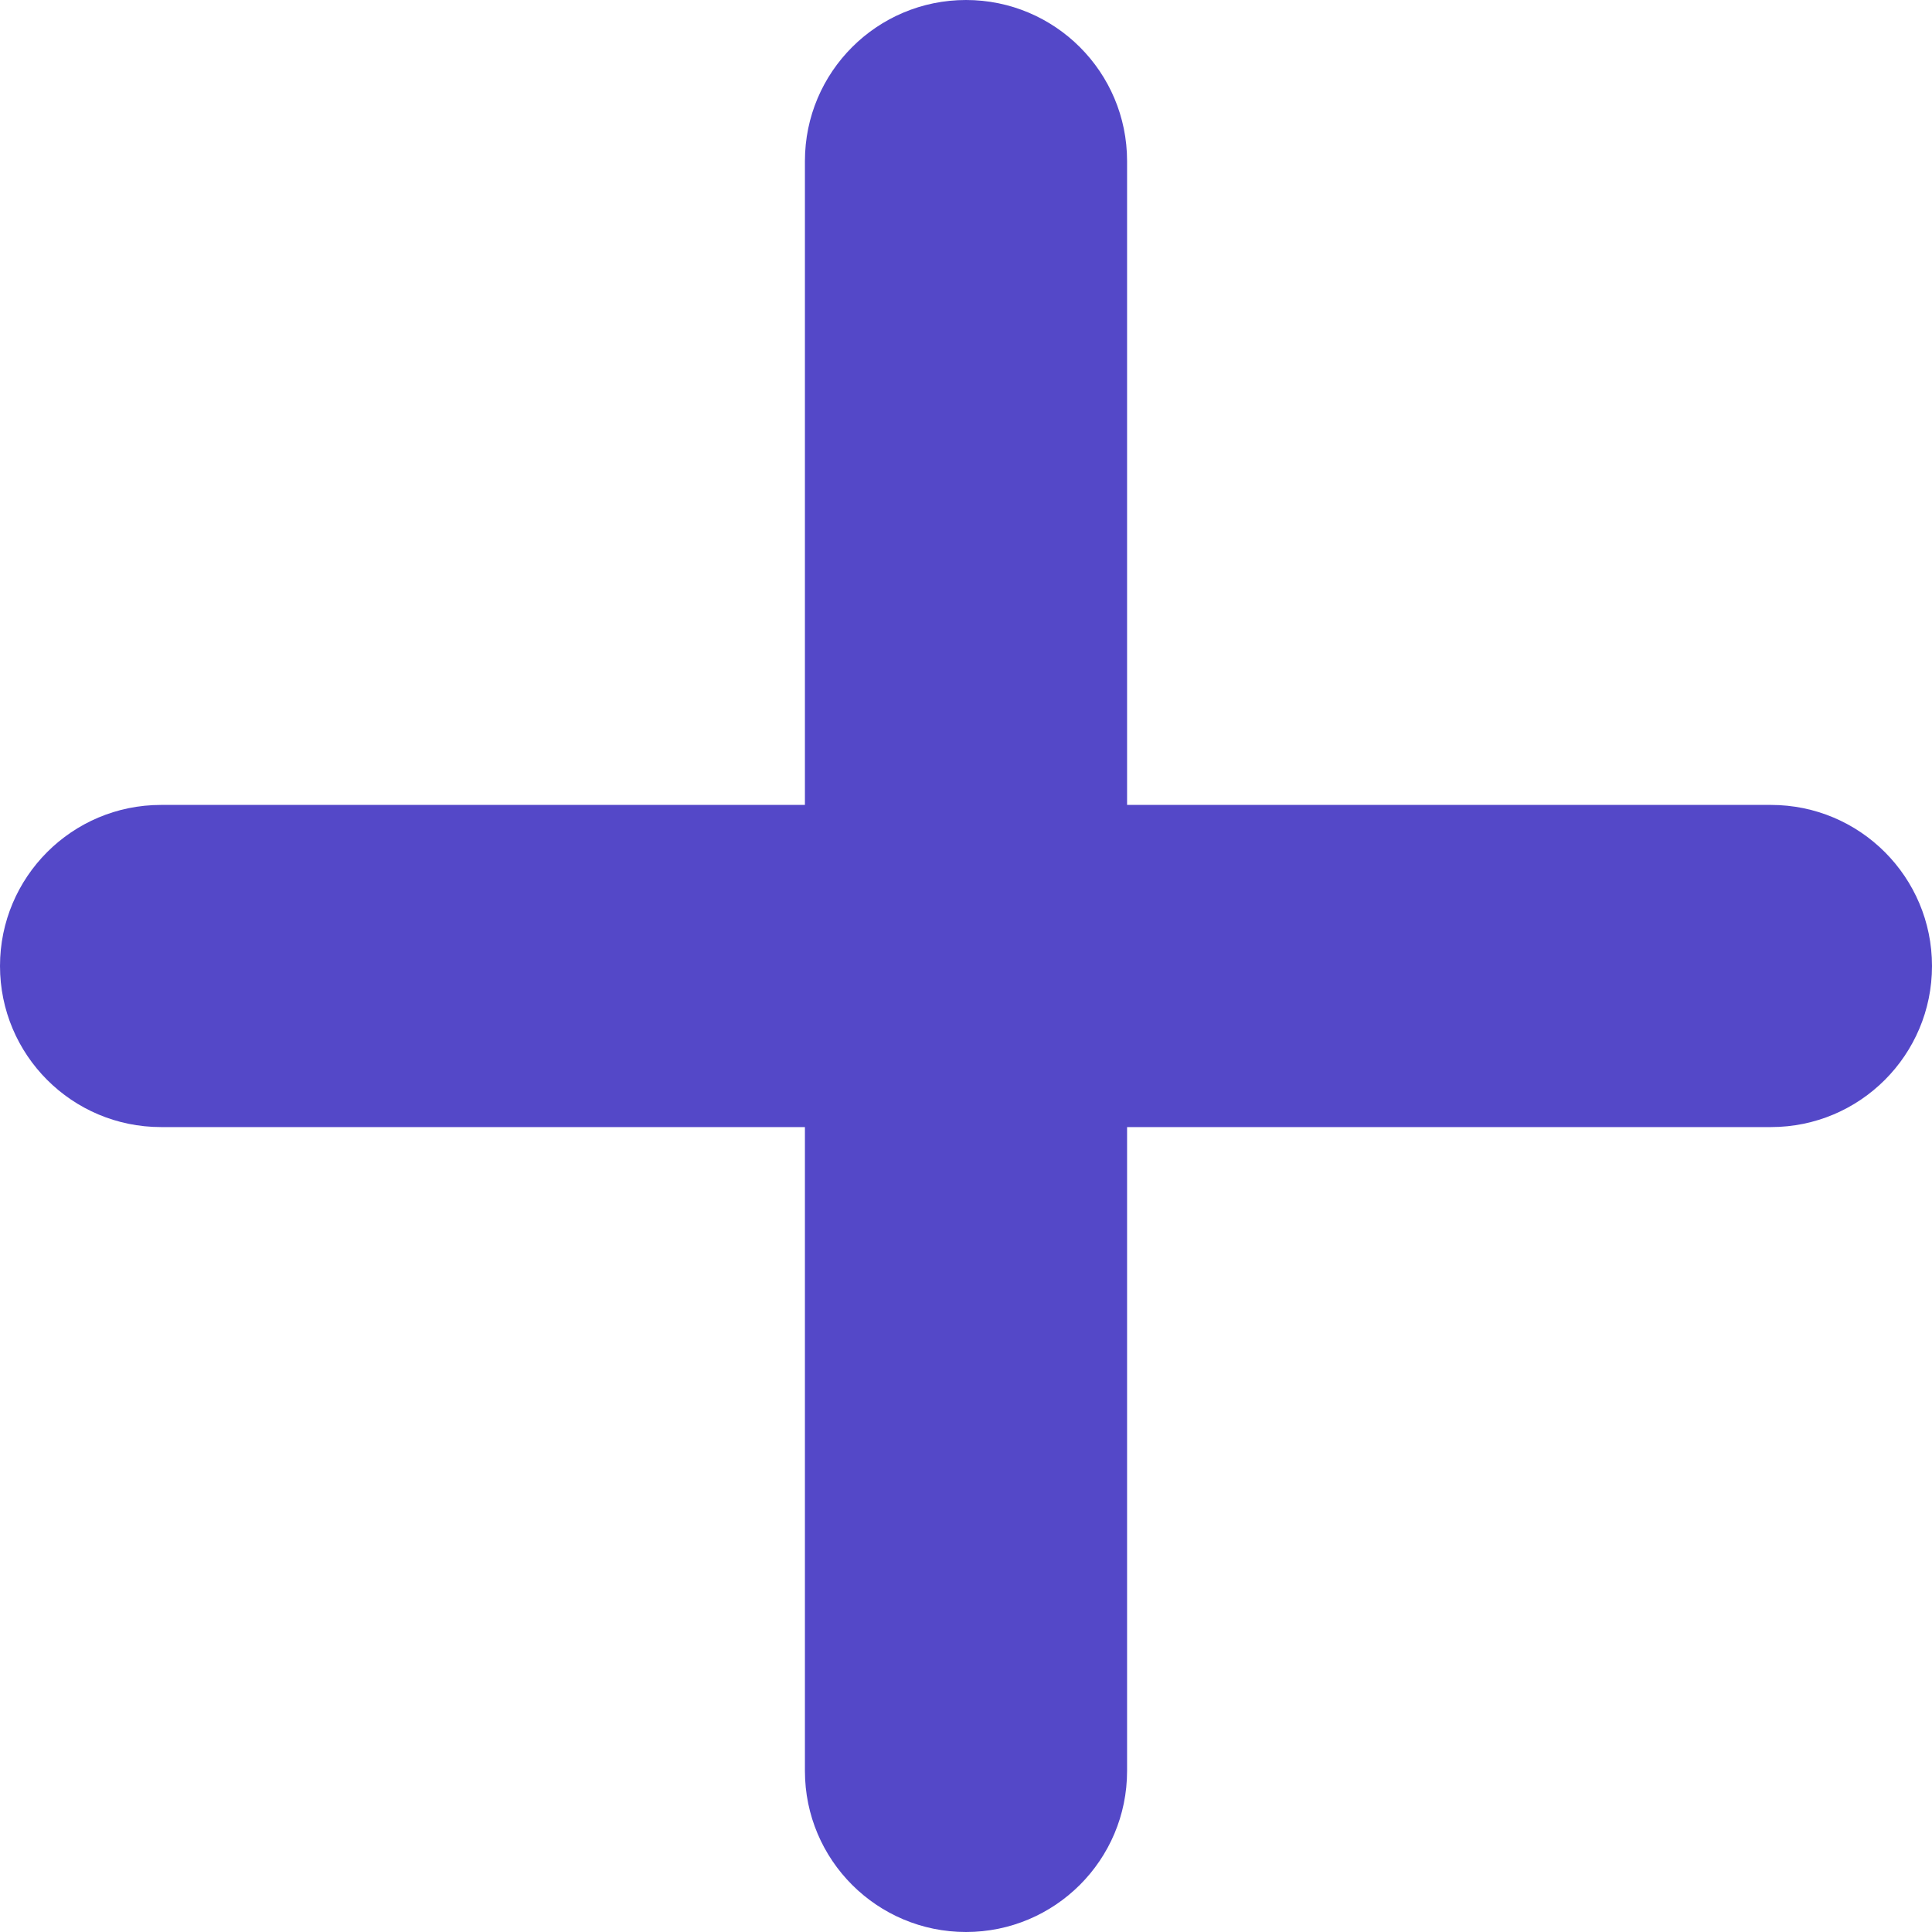 <svg width="8" height="8" viewBox="0 0 8 8" fill="none" xmlns="http://www.w3.org/2000/svg">
<path d="M3.333 0.667C3.333 0.298 3.632 0 4 0C4.368 0 4.667 0.298 4.667 0.667V7.333C4.667 7.702 4.368 8 4 8C3.632 8 3.333 7.702 3.333 7.333V0.667Z" fill="#5448C8"/>
<path d="M7.333 3.333C7.702 3.333 8 3.632 8 4C8 4.368 7.702 4.667 7.333 4.667L0.667 4.667C0.298 4.667 -1.60941e-08 4.368 0 4C1.60941e-08 3.632 0.298 3.333 0.667 3.333L7.333 3.333Z" fill="#5448C8"/>
</svg>

